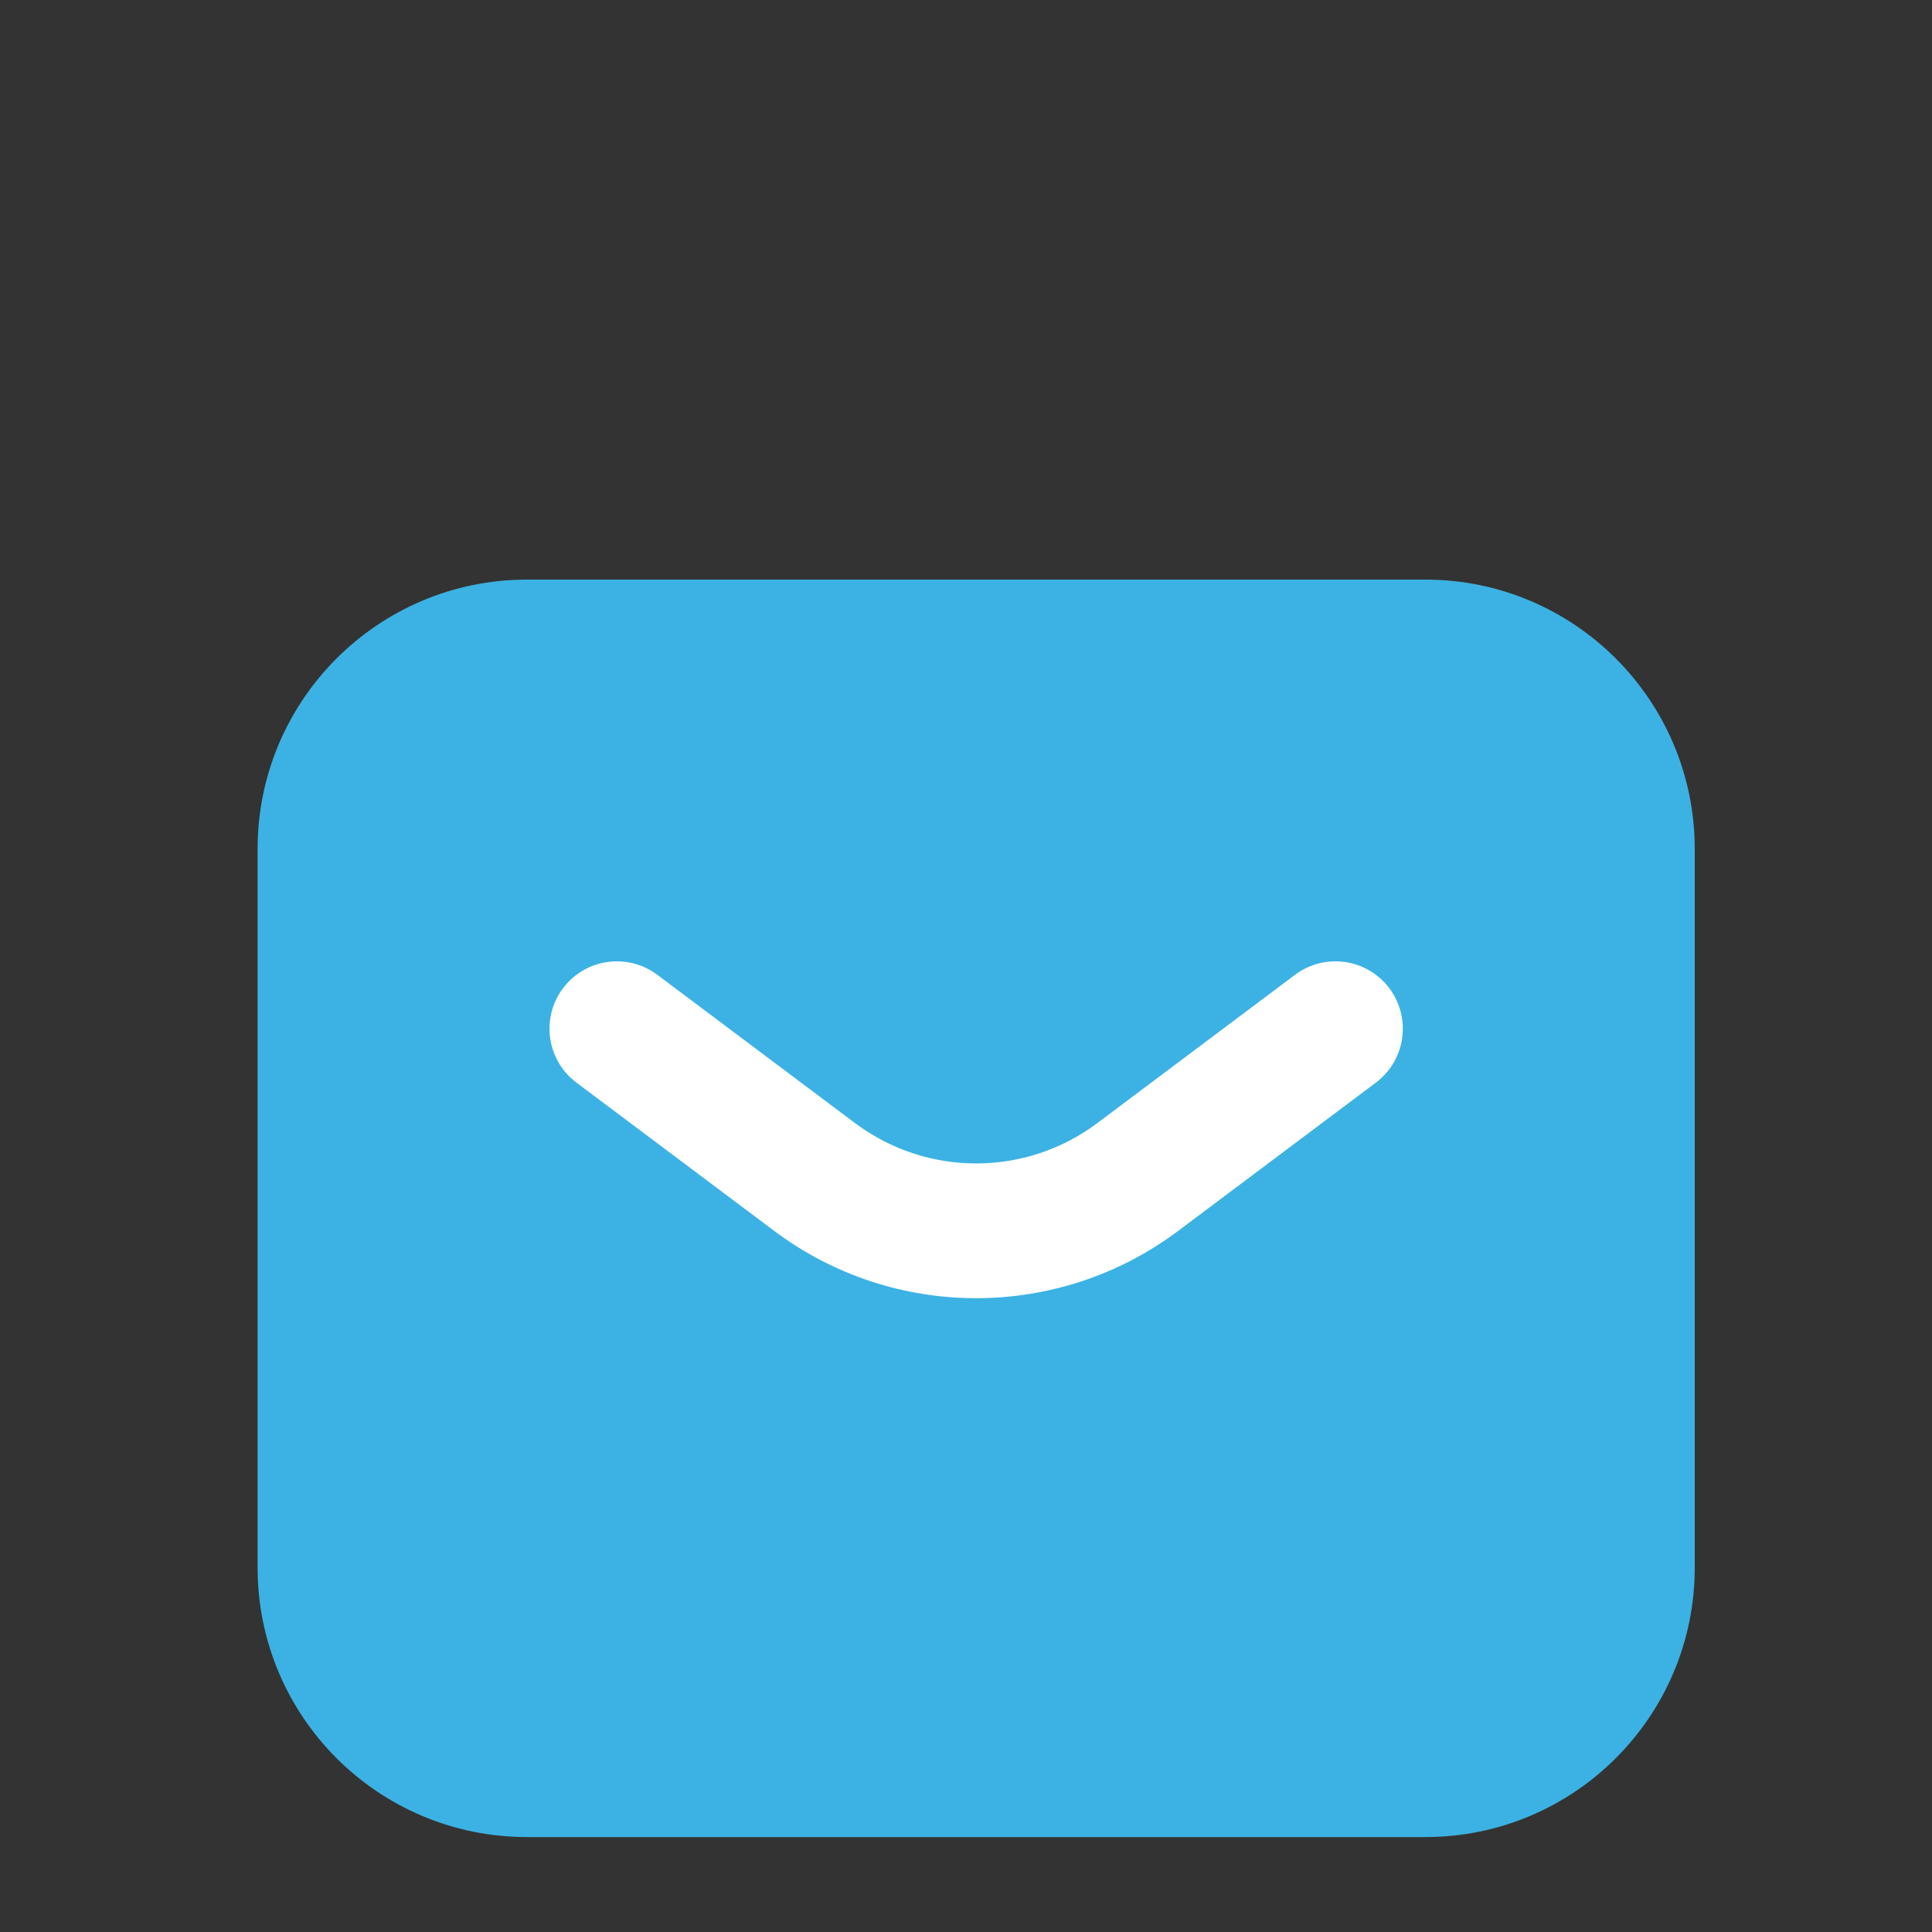 <svg width="30" height="30" viewBox="0 0 30 30" fill="none" xmlns="http://www.w3.org/2000/svg">
<rect x="0" y="0" width="30" height="30" fill="#333333" stroke="none"/>
<path d="M4 13.184C4 10.873 5.873 9 8.184 9H22.132C24.442 9 26.316 10.873 26.316 13.184V24.342C26.316 26.653 24.442 28.526 22.132 28.526H8.184C5.873 28.526 4 26.653 4 24.342V13.184Z" fill="#3CB2E4"/>
<path fill-rule="evenodd" clip-rule="evenodd" d="M8.742 15.346C9.089 14.884 9.744 14.79 10.207 15.137L13.275 17.438C14.391 18.275 15.925 18.275 17.041 17.438L20.109 15.137C20.571 14.79 21.227 14.884 21.574 15.346C21.92 15.808 21.827 16.464 21.364 16.811L18.296 19.112C16.436 20.507 13.879 20.507 12.02 19.112L8.951 16.811C8.489 16.464 8.395 15.808 8.742 15.346Z" fill="white"/>
</svg>
